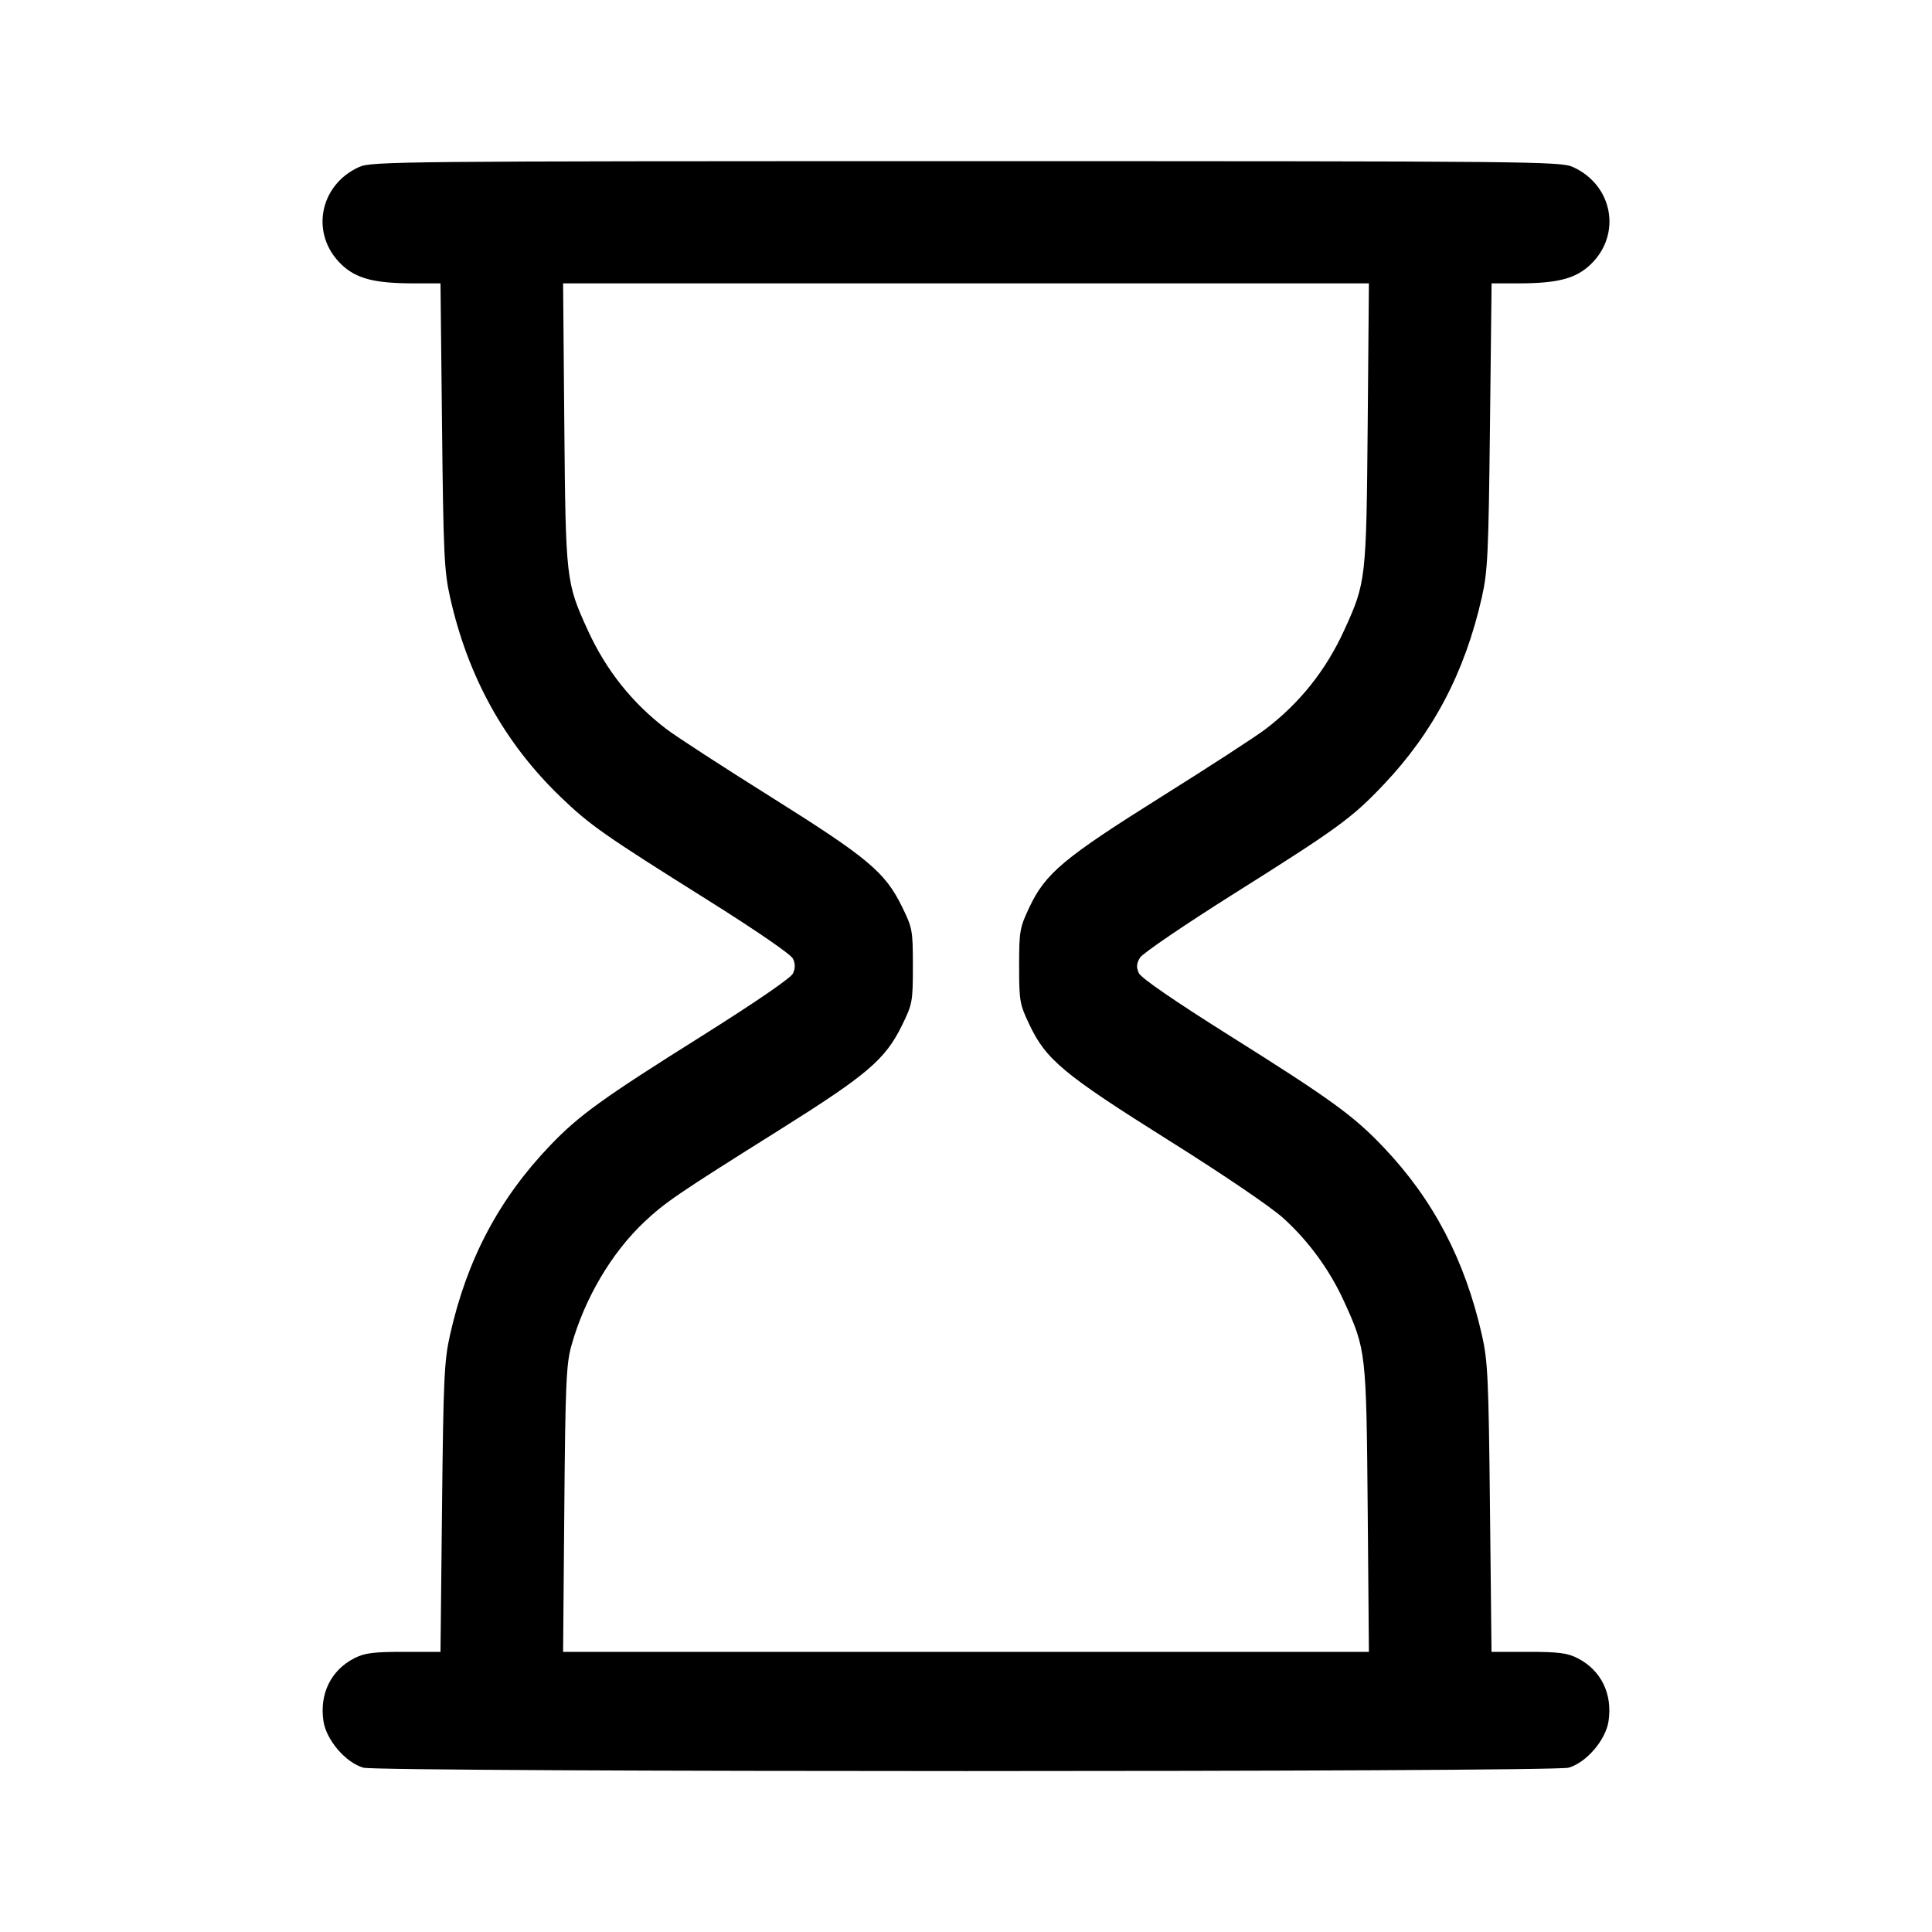 <svg xmlns="http://www.w3.org/2000/svg" width="24" height="24" viewBox="0 0 24 24"><path d="M4.460 2.075 C 3.962 2.301,3.852 2.914,4.242 3.286 C 4.425 3.461,4.651 3.520,5.138 3.520 L 5.472 3.520 5.491 5.290 C 5.508 6.876,5.518 7.097,5.591 7.420 C 5.813 8.410,6.268 9.231,6.966 9.902 C 7.326 10.249,7.511 10.378,8.795 11.183 C 9.404 11.566,9.826 11.856,9.851 11.910 C 9.880 11.972,9.880 12.028,9.851 12.092 C 9.825 12.148,9.399 12.441,8.735 12.859 C 7.486 13.643,7.196 13.852,6.837 14.226 C 6.199 14.892,5.801 15.644,5.591 16.580 C 5.518 16.903,5.508 17.123,5.491 18.730 L 5.472 20.520 5.014 20.520 C 4.638 20.520,4.529 20.534,4.402 20.599 C 4.112 20.747,3.967 21.041,4.018 21.380 C 4.053 21.616,4.296 21.898,4.515 21.959 C 4.715 22.015,19.285 22.015,19.485 21.959 C 19.704 21.898,19.947 21.616,19.982 21.380 C 20.033 21.041,19.888 20.747,19.598 20.599 C 19.471 20.534,19.362 20.520,18.986 20.520 L 18.528 20.520 18.509 18.730 C 18.492 17.113,18.482 16.905,18.408 16.580 C 18.196 15.649,17.805 14.903,17.190 14.255 C 16.813 13.858,16.534 13.656,15.265 12.859 C 14.573 12.423,14.175 12.149,14.147 12.088 C 14.114 12.015,14.117 11.970,14.162 11.896 C 14.194 11.843,14.723 11.483,15.338 11.096 C 16.620 10.289,16.793 10.163,17.186 9.749 C 17.806 9.096,18.197 8.351,18.408 7.420 C 18.481 7.096,18.491 6.882,18.509 5.290 L 18.529 3.520 18.862 3.520 C 19.349 3.520,19.575 3.461,19.758 3.286 C 20.148 2.914,20.038 2.301,19.540 2.075 C 19.387 2.005,19.053 2.002,12.000 2.002 C 4.947 2.002,4.613 2.005,4.460 2.075 M16.990 5.270 C 16.973 7.202,16.969 7.236,16.699 7.827 C 16.472 8.325,16.147 8.733,15.720 9.058 C 15.599 9.150,15.014 9.530,14.420 9.902 C 13.212 10.660,12.988 10.848,12.788 11.269 C 12.667 11.525,12.660 11.565,12.660 12.000 C 12.660 12.434,12.667 12.475,12.787 12.727 C 12.994 13.164,13.210 13.344,14.514 14.163 C 15.201 14.594,15.794 14.997,15.945 15.135 C 16.259 15.421,16.518 15.776,16.696 16.166 C 16.970 16.766,16.973 16.792,16.990 18.750 L 17.005 20.520 12.000 20.520 L 6.995 20.520 7.010 18.750 C 7.023 17.197,7.034 16.948,7.097 16.720 C 7.260 16.133,7.596 15.563,8.005 15.178 C 8.264 14.935,8.417 14.830,9.680 14.038 C 10.774 13.351,10.995 13.163,11.203 12.741 C 11.335 12.472,11.340 12.445,11.340 12.000 C 11.340 11.555,11.335 11.528,11.203 11.259 C 10.993 10.833,10.780 10.655,9.580 9.902 C 8.986 9.530,8.401 9.150,8.280 9.058 C 7.853 8.733,7.528 8.325,7.301 7.827 C 7.031 7.236,7.027 7.202,7.010 5.270 L 6.995 3.520 12.000 3.520 L 17.005 3.520 16.990 5.270 " stroke="none" fill-rule="evenodd" fill="black"></path></svg>